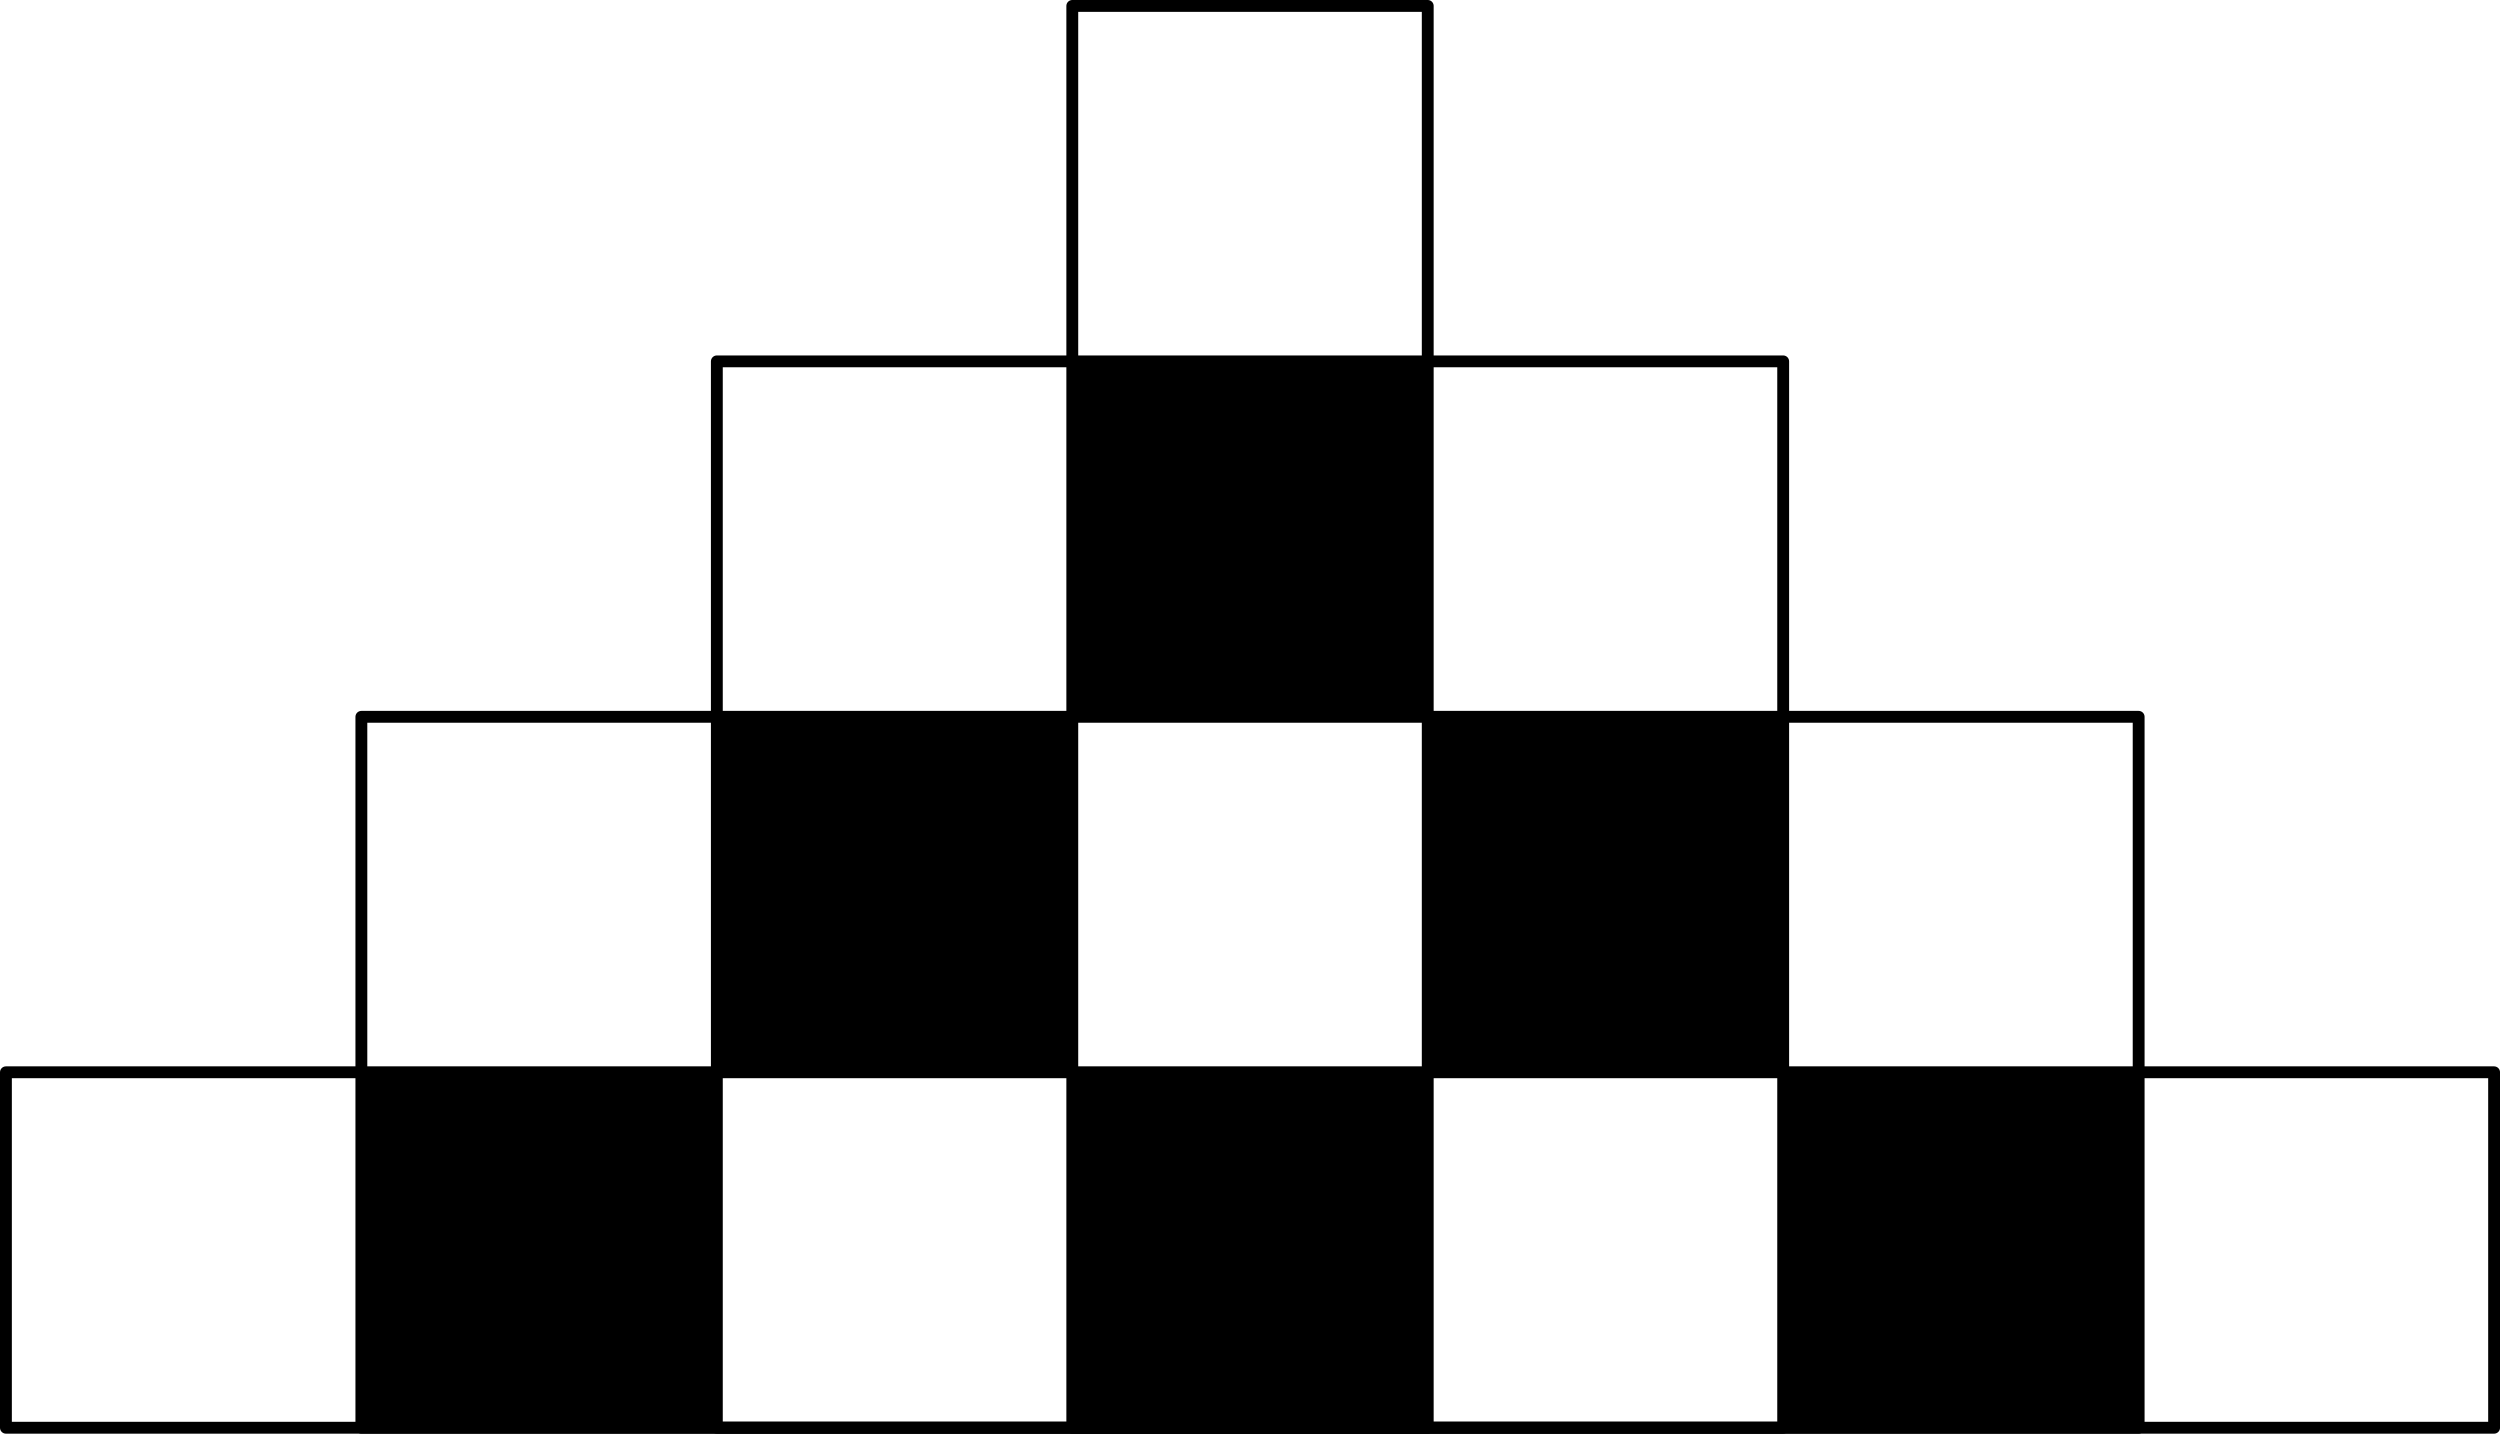 <?xml version='1.0'?>
<!-- This file was generated by dvisvgm 1.6 -->
<svg height='60.727pt' version='1.1' viewBox='56.621 54.06 105.895 60.727' width='105.895pt' xmlns='http://www.w3.org/2000/svg' xmlns:xlink='http://www.w3.org/1999/xlink'>
<g id='page1'>
<g transform='matrix(1 0 0 1 56.872 114.536)'>
<path d='M 0 0L 105.394 0L 105.394 -15.056L 90.338 -15.056L 90.338 -30.113L 75.281 -30.113L 75.281 -45.169L 60.225 -45.169L 60.225 -60.225L 45.169 -60.225L 45.169 -45.169L 30.113 -45.169L 30.113 -30.113L 15.056 -30.113L 15.056 -15.056L 0 -15.056L 0 0L 0 0Z' fill='none' stroke='#000000' stroke-linecap='round' stroke-linejoin='round' stroke-miterlimit='10.037' stroke-width='0.502'/>
</g>
<g transform='matrix(1 0 0 1 56.872 114.536)'>
<path d='M 15.056 0L 90.338 0L 90.338 -15.056L 75.281 -15.056L 75.281 -30.113L 60.225 -30.113L 60.225 -45.169L 45.169 -45.169L 45.169 -30.113L 30.113 -30.113L 30.113 -15.056L 15.056 -15.056L 15.056 0L 15.056 0Z' fill='none' stroke='#000000' stroke-linecap='round' stroke-linejoin='round' stroke-miterlimit='10.037' stroke-width='0.502'/>
</g>
<g transform='matrix(1 0 0 1 56.872 114.536)'>
<path d='M 30.113 0L 75.281 0L 75.281 -15.056L 60.225 -15.056L 60.225 -30.113L 45.169 -30.113L 45.169 -15.056L 30.113 -15.056L 30.113 0Z' fill='none' stroke='#000000' stroke-linecap='round' stroke-linejoin='round' stroke-miterlimit='10.037' stroke-width='0.502'/>
</g>
<g transform='matrix(1 0 0 1 56.872 114.536)'>
<path d='M 45.169 0L 45.169 -15.056L 60.225 -15.056L 60.225 0L 45.169 0Z' fill='none' stroke='#000000' stroke-linecap='round' stroke-linejoin='round' stroke-miterlimit='10.037' stroke-width='0.502'/>
</g>
<g transform='matrix(1 0 0 1 56.872 114.536)'>
<path d='M 15.056 0L 15.056 -15.056L 30.113 -15.056L 30.113 0L 15.056 0Z' fill='#000000'/>
</g>
<g transform='matrix(1 0 0 1 56.872 114.536)'>
<path d='M 45.169 0L 45.169 -15.056L 60.225 -15.056L 60.225 0L 45.169 0Z' fill='#000000'/>
</g>
<g transform='matrix(1 0 0 1 56.872 114.536)'>
<path d='M 75.281 0L 75.281 -15.056L 90.338 -15.056L 90.338 0L 75.281 0Z' fill='#000000'/>
</g>
<g transform='matrix(1 0 0 1 56.872 114.536)'>
<path d='M 30.113 -15.056L 30.113 -30.113L 45.169 -30.113L 45.169 -15.056L 30.113 -15.056Z' fill='#000000'/>
</g>
<g transform='matrix(1 0 0 1 56.872 114.536)'>
<path d='M 60.225 -15.056L 60.225 -30.113L 75.281 -30.113L 75.281 -15.056L 60.225 -15.056Z' fill='#000000'/>
</g>
<g transform='matrix(1 0 0 1 56.872 114.536)'>
<path d='M 45.169 -30.113L 45.169 -45.169L 60.225 -45.169L 60.225 -30.113L 45.169 -30.113Z' fill='#000000'/>
</g></g>
</svg>
